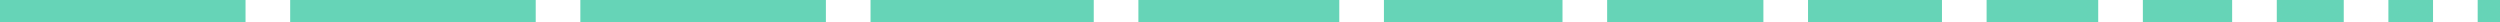 <svg width="224" height="2" viewBox="0 0 224 2" fill="none" xmlns="http://www.w3.org/2000/svg">
<rect width="22" height="2" fill="#66D4B7"/>
<rect x="26" width="22" height="2" fill="#66D4B7"/>
<rect x="52" width="22" height="2" fill="#66D4B7"/>
<path d="M78 0H98V2H78V0Z" fill="#66D4B7"/>
<path d="M102 0H120V2H102V0Z" fill="#66D4B7"/>
<path d="M124 0H140V2H124V0Z" fill="#66D4B7"/>
<path d="M144 0H158V2H144V0Z" fill="#66D4B7"/>
<path d="M162 0H174V2H162V0Z" fill="#66D4B7"/>
<path d="M178 0H188V2H178V0Z" fill="#66D4B7"/>
<path d="M192 0H200V2H192V0Z" fill="#66D4B7"/>
<path d="M204 0H210V2H204V0Z" fill="#66D4B7"/>
<path d="M214 0H218V2H214V0Z" fill="#66D4B7"/>
<path d="M222 0H224V2H222V0Z" fill="#66D4B7"/>
</svg>
